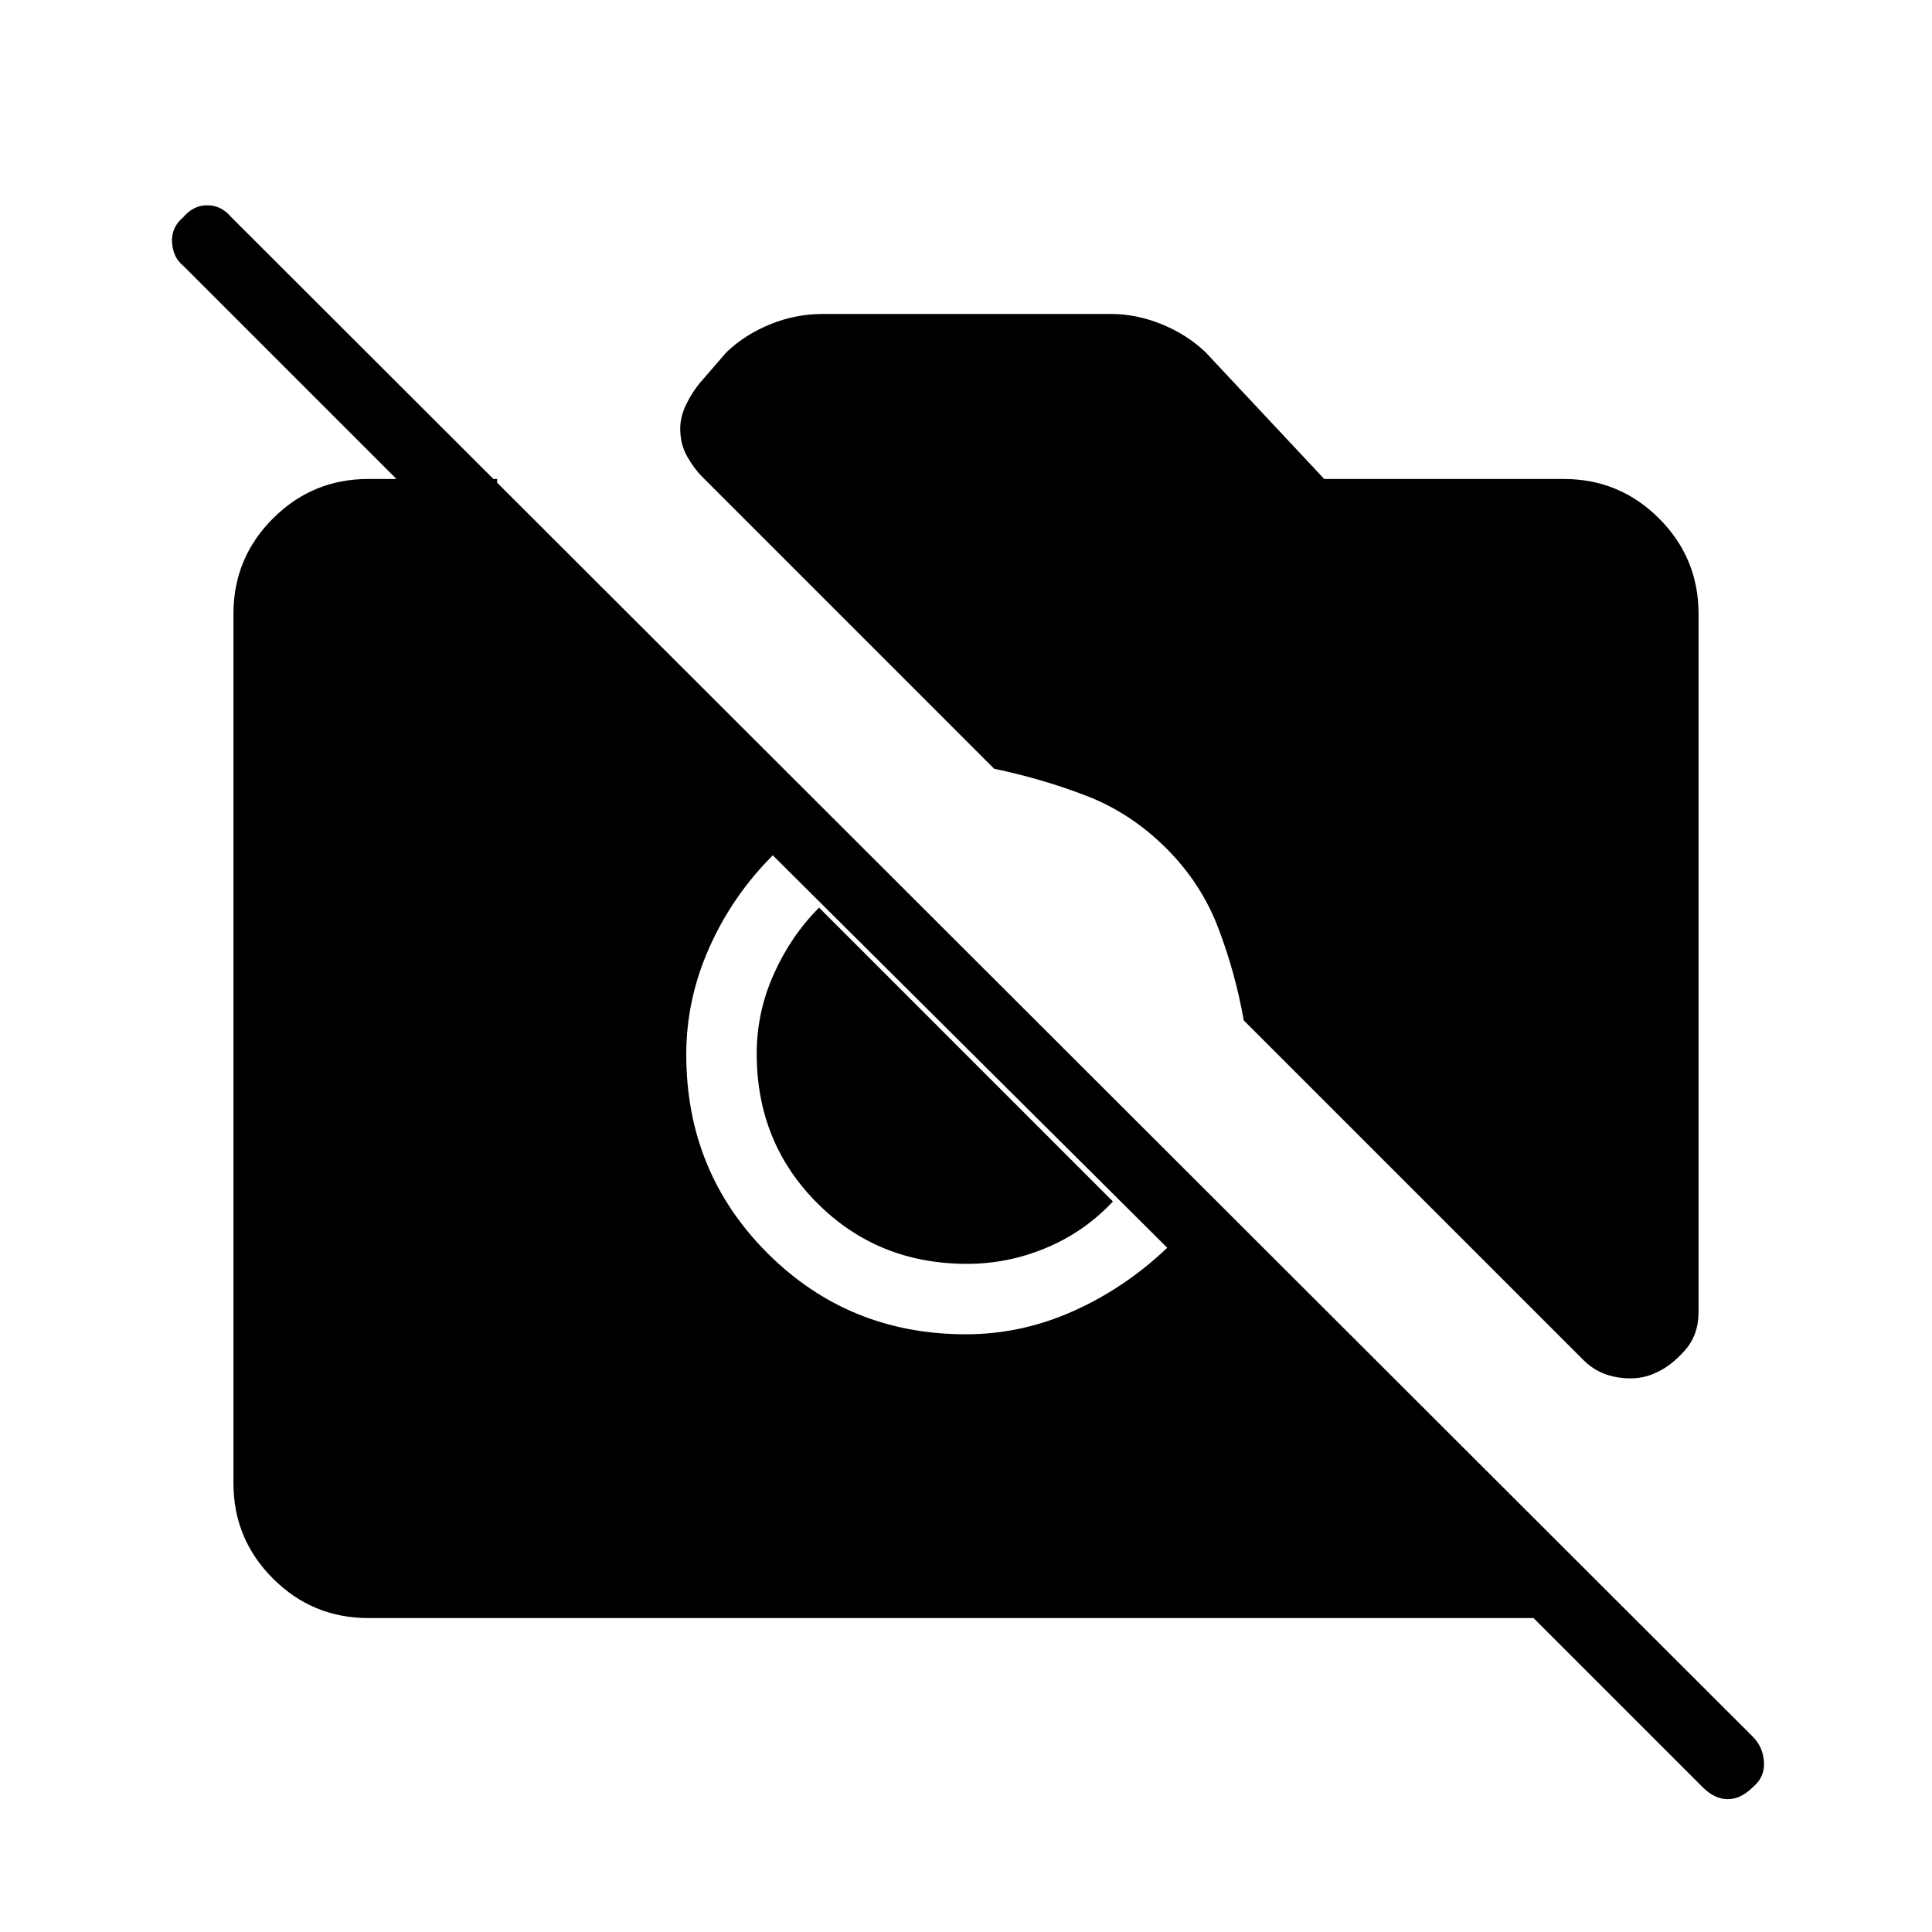 <svg xmlns="http://www.w3.org/2000/svg" height="48" viewBox="0 -960 960 960" width="48"><path d="m846-72-84-84H183q-27.75 0-47.37-19.63Q116-195.25 116-223v-432q0-27.75 19.63-47.38Q155.25-722 183-722h64v50L91-828q-5-4-5.5-11.5T91-852q5-6 12-6t12 6L871-97q5 5 5.5 12.5T871-72q-6 6-12.5 6T846-72Zm-23-206q-8 4-18.5 2.5T787-284L618-453q-4-23-12.5-45.5t-25.79-39.79Q562-556 540-564.5T494-578L349-723q-4-4-7.5-10.09T338-747q0-6 3-12.13 3-6.13 7-10.87l13-15q9.2-8.77 21.76-13.88Q395.32-804 409-804h143q12.68 0 25.24 5.12Q589.8-793.77 599-785l59 63h119q27.75 0 47.38 19.62Q844-682.75 844-655v347q0 11.5-7 19.25T823-278Zm-343-19q27.53 0 53.27-11.5Q559-320 580-340L384-535q-20 20-31.5 45.73Q341-463.53 341-436q0 58.33 40.33 98.67Q421.67-297 480-297Zm.5-35q-44.25 0-74.37-30.13Q376-392.25 376-436.5q0-20.5 8.5-39.5t22.5-33l146 146q-14 15-33 23t-39.5 8Z"/></svg>